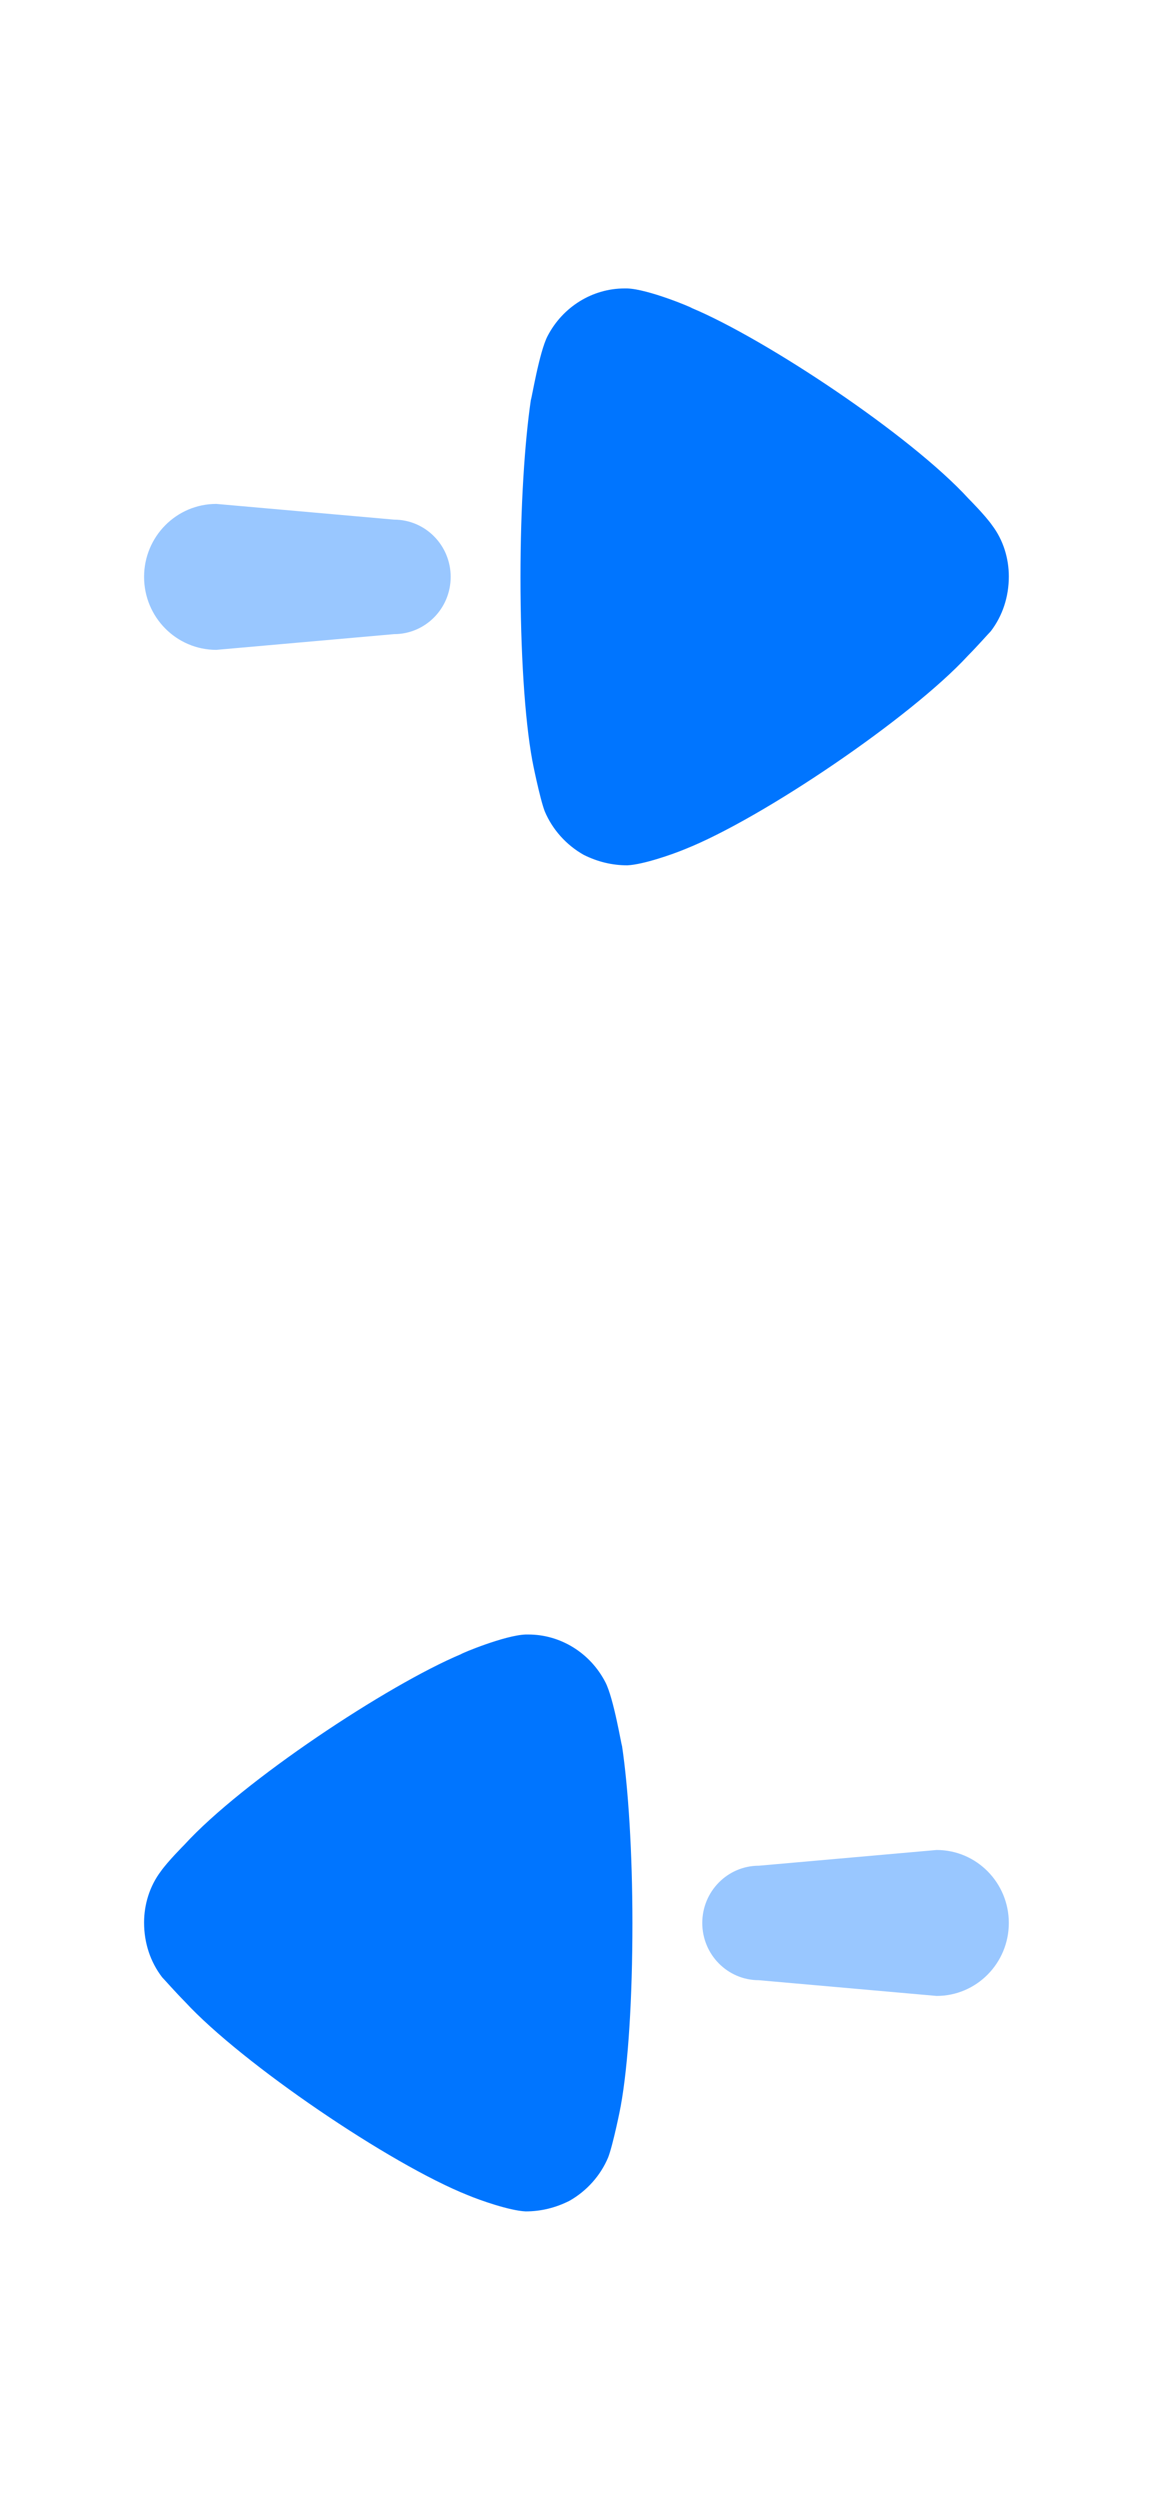 <svg width="24" height="52" viewBox="0 0 24 52" fill="none" xmlns="http://www.w3.org/2000/svg">
<path opacity="0.4" d="M8.202 13.191L4.503 13.518C3.672 13.518 2.999 12.838 2.999 12C2.999 11.162 3.672 10.482 4.503 10.482L8.202 10.809C8.853 10.809 9.381 11.342 9.381 12C9.381 12.659 8.853 13.191 8.202 13.191Z" fill="#0075FF"/>
<path d="M20.624 13.13C20.566 13.189 20.35 13.435 20.147 13.64C18.964 14.924 15.873 17.022 14.257 17.664C14.011 17.767 13.39 17.985 13.058 18C12.74 18 12.437 17.926 12.148 17.781C11.787 17.577 11.499 17.256 11.339 16.877C11.238 16.614 11.079 15.827 11.079 15.813C10.921 14.952 10.834 13.553 10.834 12.007C10.834 10.535 10.921 9.194 11.05 8.319C11.065 8.304 11.224 7.326 11.397 6.992C11.715 6.379 12.335 6 13 6H13.058C13.491 6.015 14.4 6.395 14.4 6.408C15.931 7.05 18.948 9.047 20.162 10.374C20.162 10.374 20.504 10.716 20.652 10.928C20.884 11.235 20.999 11.614 20.999 11.992C20.999 12.415 20.869 12.809 20.624 13.13Z" fill="#0075FF"/>
<path opacity="0.4" d="M15.797 41.191L19.496 41.518C20.326 41.518 20.999 40.838 20.999 40C20.999 39.162 20.326 38.482 19.496 38.482L15.797 38.809C15.146 38.809 14.618 39.342 14.618 40C14.618 40.659 15.146 41.191 15.797 41.191Z" fill="#0075FF"/>
<path d="M3.375 41.13C3.432 41.189 3.648 41.435 3.851 41.64C5.035 42.924 8.125 45.022 9.742 45.664C9.988 45.767 10.608 45.985 10.941 46C11.258 46 11.562 45.926 11.851 45.781C12.212 45.577 12.5 45.256 12.659 44.877C12.761 44.614 12.92 43.827 12.92 43.813C13.078 42.952 13.164 41.553 13.164 40.007C13.164 38.535 13.078 37.194 12.948 36.319C12.934 36.303 12.775 35.327 12.601 34.992C12.284 34.379 11.663 34 10.999 34H10.941C10.508 34.015 9.598 34.395 9.598 34.408C8.068 35.05 5.05 37.047 3.837 38.374C3.837 38.374 3.495 38.716 3.346 38.928C3.115 39.235 2.999 39.614 2.999 39.992C2.999 40.416 3.129 40.809 3.375 41.13Z" fill="#0075FF"/>
</svg>
